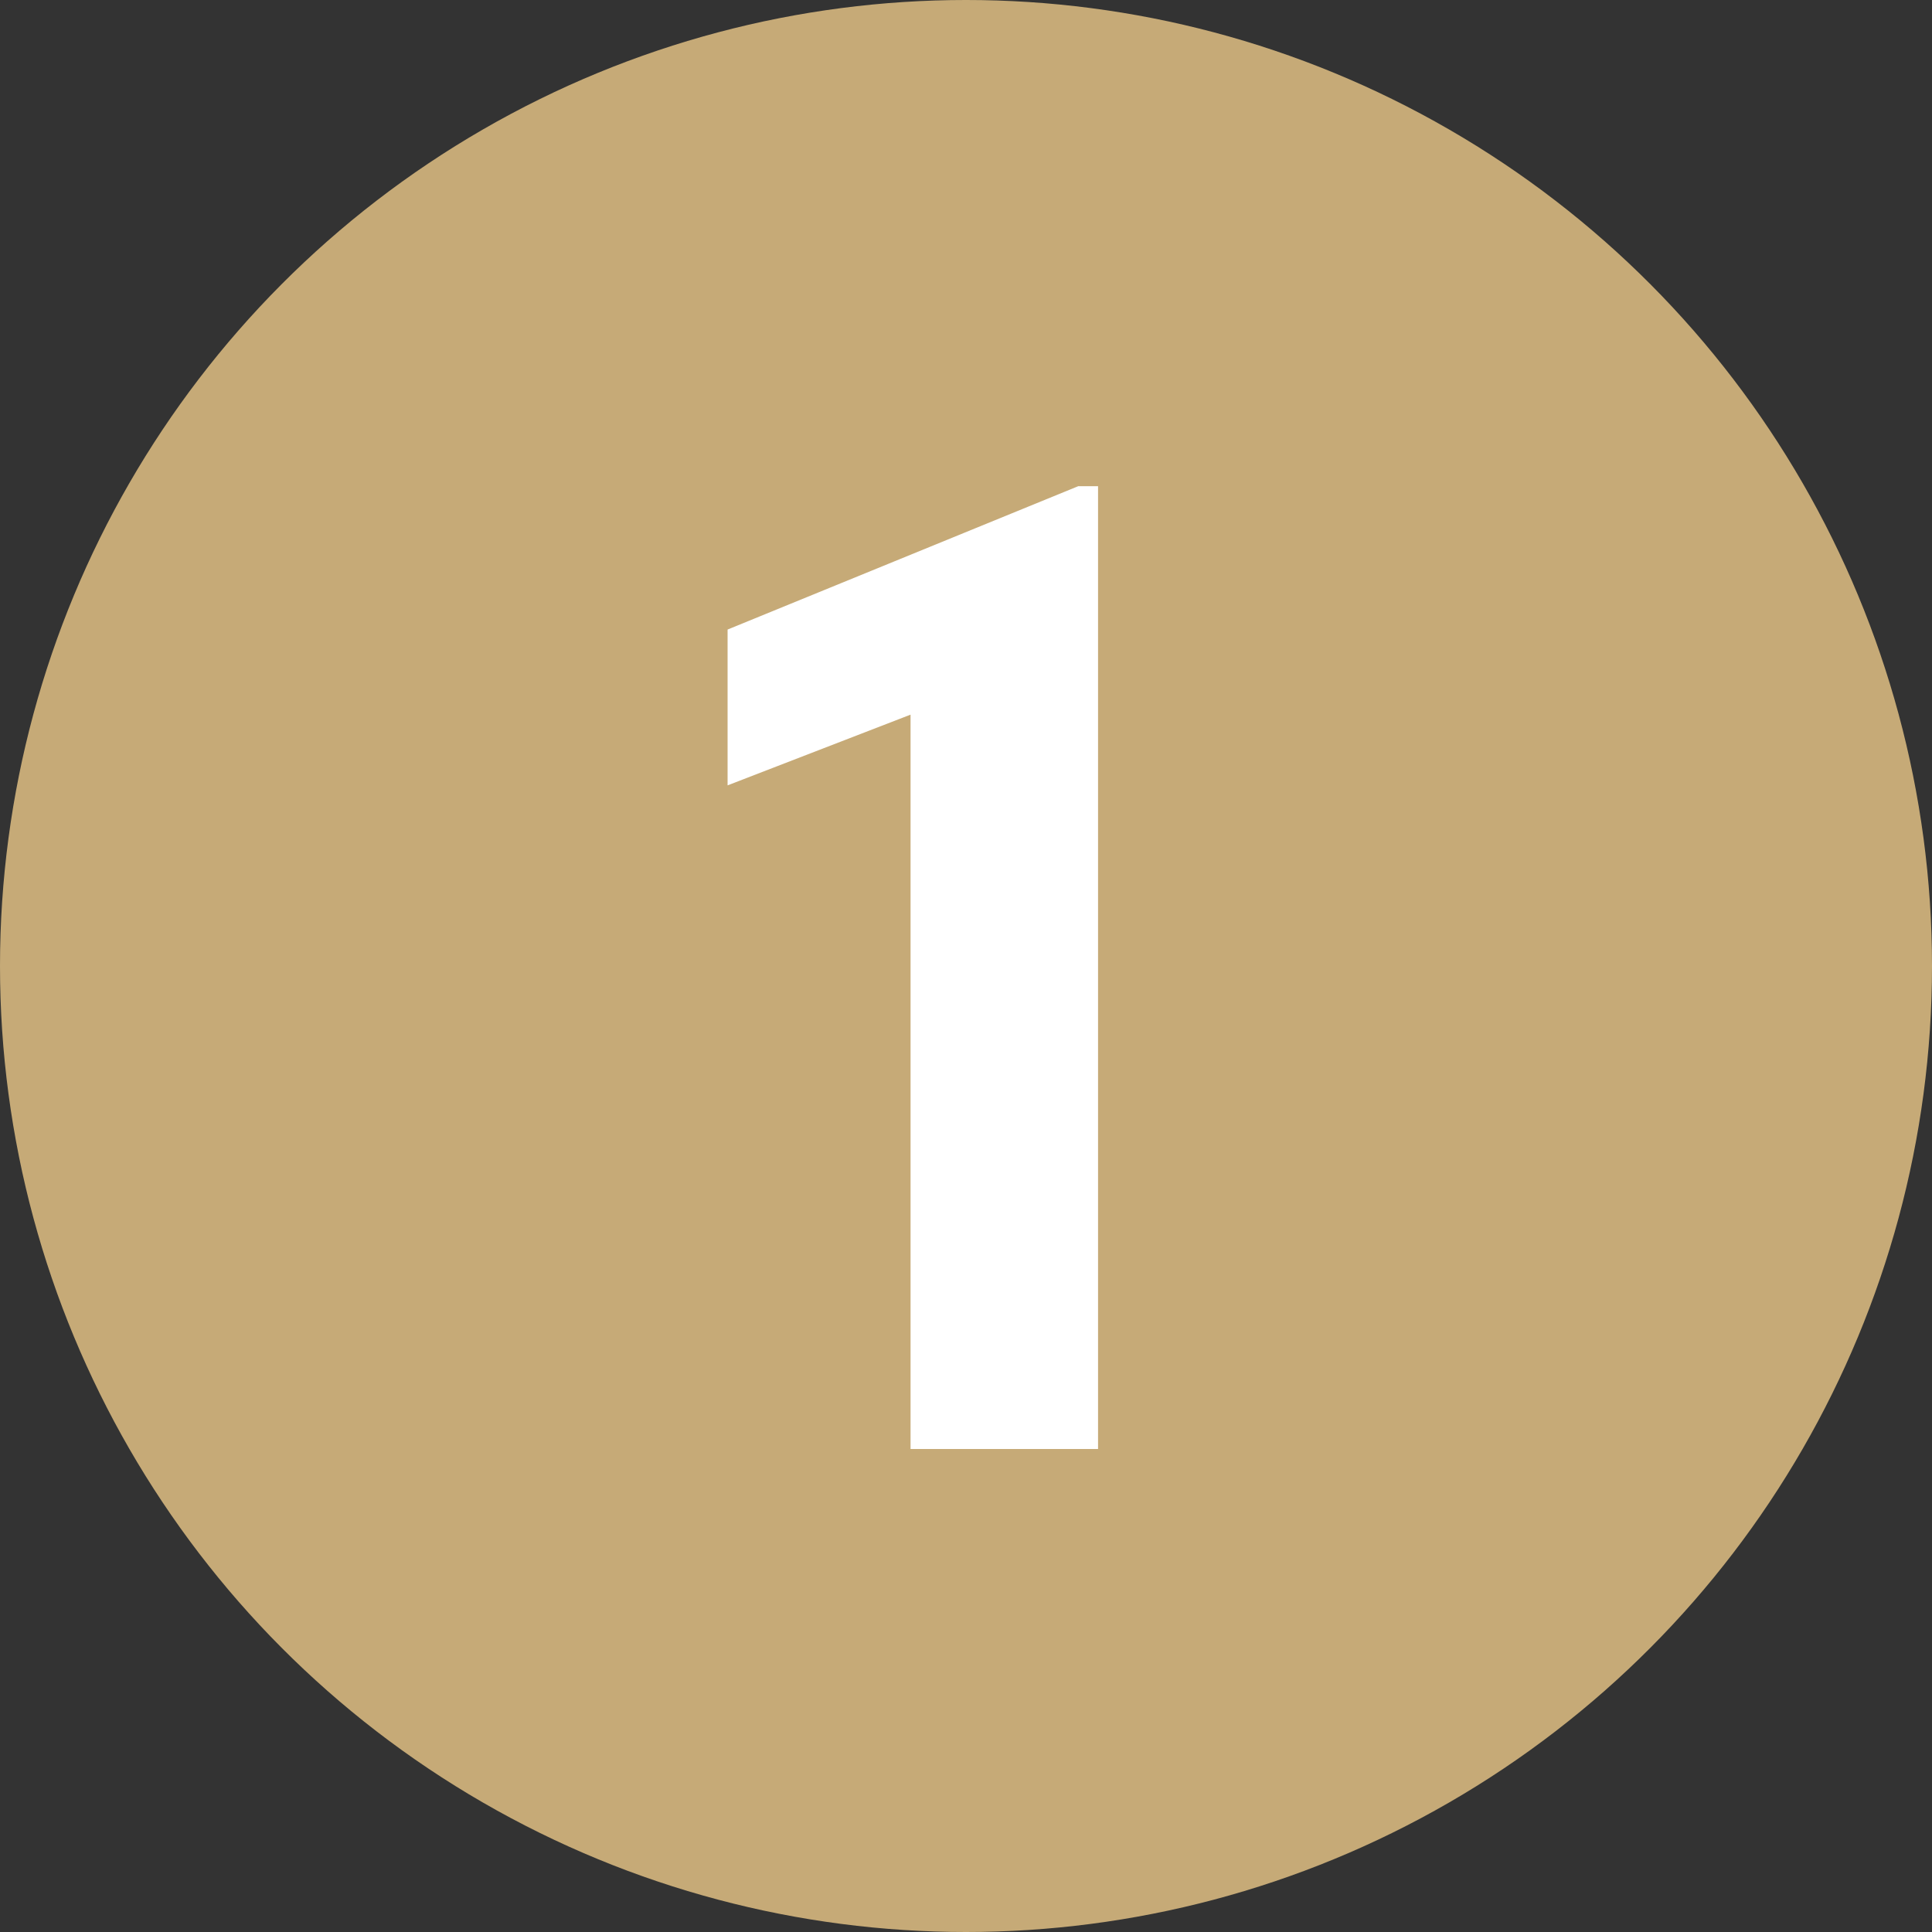 <svg width="20" height="20" viewBox="0 0 20 20" fill="none" xmlns="http://www.w3.org/2000/svg">
<rect x="0" y="0" width="20" height="20" fill="#333333" stroke="none"/>
<circle cx="10" cy="10" r="10" fill="#C6AA77"/>
<path d="M11.367 15H9.426V7.398L7.532 8.13V6.517L11.162 5.033H11.367V15Z" fill="white"/>
</svg>

